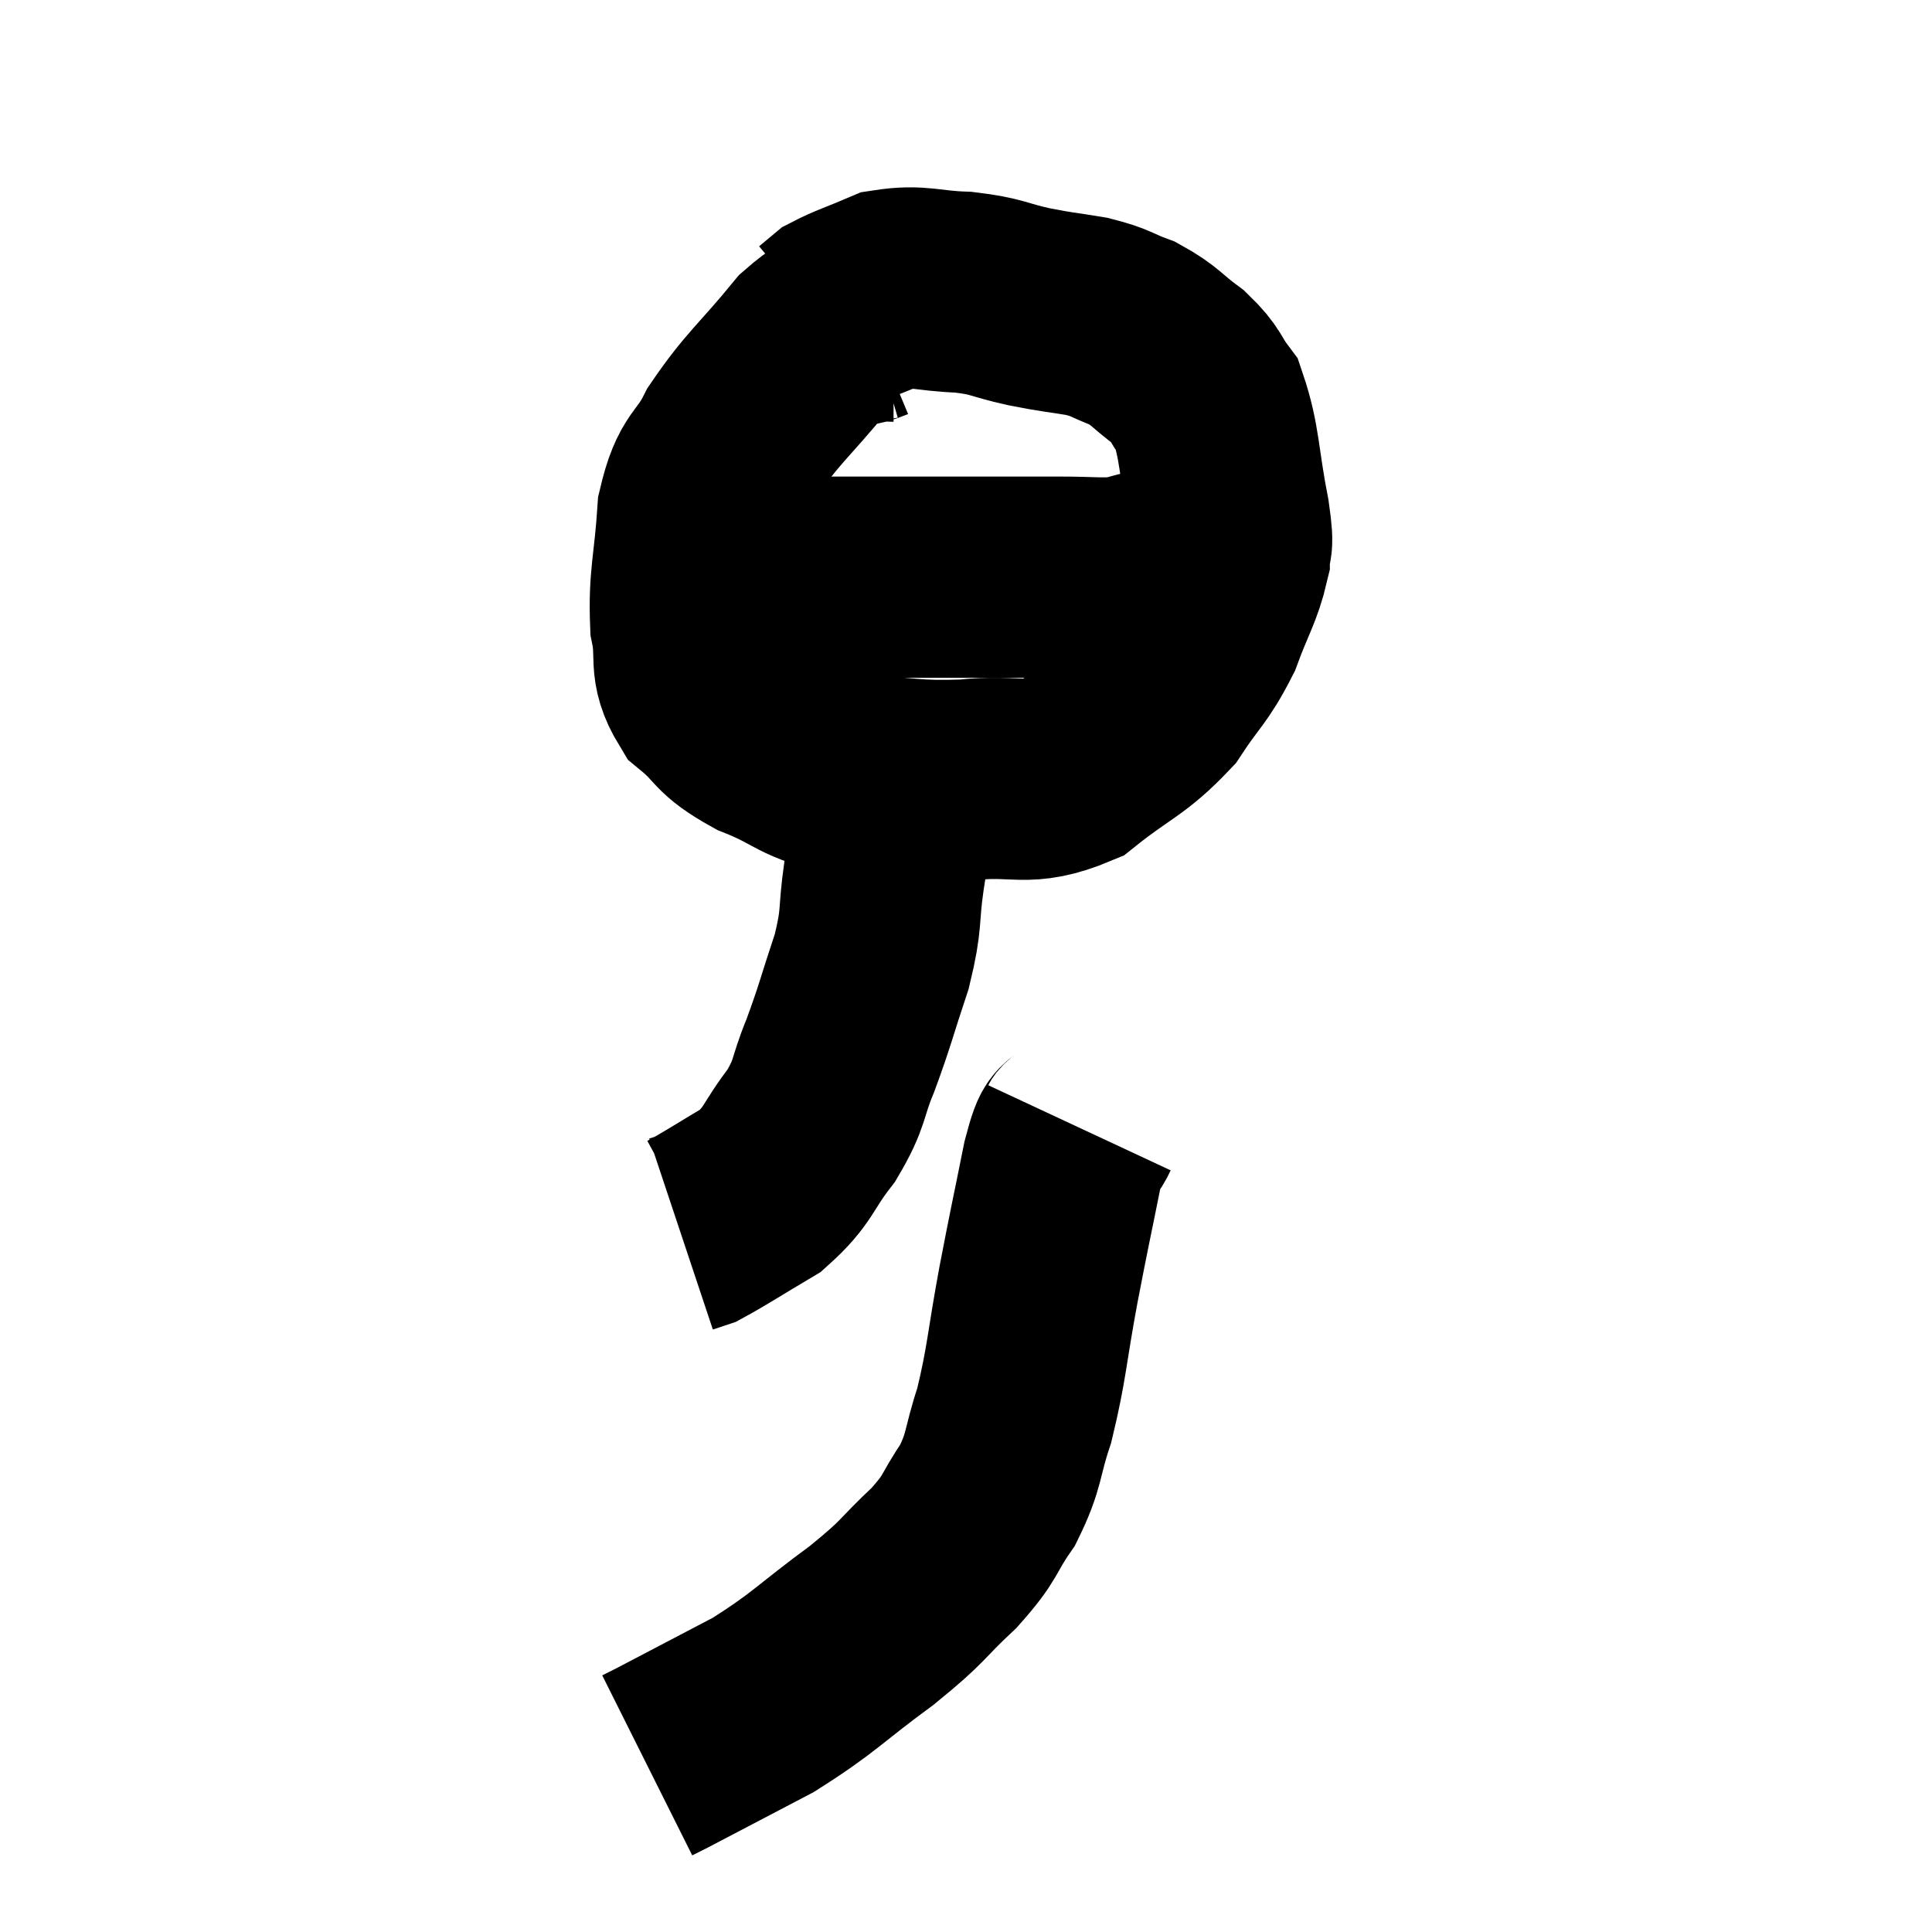 <svg width="48" height="48" viewBox="0 0 48 48" xmlns="http://www.w3.org/2000/svg"><path d="M 22.2 7.98 C 21.9 7.98, 22.11 7.83, 21.6 7.98 C 20.88 8.28, 21 7.845, 20.16 8.58 C 19.2 9.75, 18.945 9.885, 18.24 10.92 C 17.79 11.82, 17.61 11.58, 17.34 12.72 C 17.25 14.1, 17.115 14.355, 17.16 15.48 C 17.34 16.35, 17.085 16.5, 17.52 17.22 C 18.21 17.79, 17.985 17.85, 18.9 18.36 C 20.04 18.81, 19.905 19.005, 21.18 19.26 C 22.59 19.32, 22.635 19.425, 24 19.38 C 25.32 19.23, 25.455 19.575, 26.64 19.08 C 27.69 18.24, 27.93 18.255, 28.74 17.4 C 29.31 16.53, 29.43 16.545, 29.88 15.66 C 30.21 14.76, 30.375 14.565, 30.54 13.86 C 30.54 13.35, 30.675 13.785, 30.54 12.84 C 30.27 11.46, 30.315 11.01, 30 10.08 C 29.64 9.6, 29.745 9.57, 29.28 9.12 C 28.71 8.7, 28.71 8.595, 28.14 8.28 C 27.57 8.07, 27.645 8.025, 27 7.86 C 26.28 7.74, 26.325 7.77, 25.56 7.62 C 24.75 7.44, 24.81 7.365, 23.94 7.26 C 23.01 7.23, 22.86 7.08, 22.08 7.2 C 21.45 7.47, 21.225 7.53, 20.82 7.74 L 20.46 8.04" fill="none" stroke="black" stroke-width="5"></path><path d="M 16.2 13.8 C 16.56 13.83, 16.395 13.77, 16.92 13.86 C 17.61 14.01, 17.535 14.04, 18.3 14.16 C 19.14 14.25, 18.81 14.295, 19.98 14.34 C 21.48 14.34, 21.39 14.34, 22.98 14.34 C 24.66 14.34, 25.11 14.34, 26.34 14.34 C 27.12 14.34, 27.315 14.385, 27.9 14.34 C 28.29 14.25, 28.32 14.205, 28.68 14.16 C 29.01 14.16, 29.07 14.16, 29.34 14.16 C 29.55 14.16, 29.61 14.16, 29.76 14.16 C 29.85 14.16, 29.895 14.16, 29.94 14.16 L 29.94 14.16" fill="none" stroke="black" stroke-width="5"></path><path d="M 22.32 19.5 C 22.14 20.64, 22.125 20.685, 21.96 21.78 C 21.81 22.83, 21.93 22.77, 21.66 23.88 C 21.27 25.05, 21.255 25.2, 20.88 26.22 C 20.52 27.09, 20.655 27.12, 20.16 27.96 C 19.53 28.77, 19.62 28.935, 18.9 29.58 C 18.09 30.06, 17.775 30.27, 17.28 30.54 C 17.1 30.6, 17.01 30.63, 16.92 30.66 L 16.92 30.66" fill="none" stroke="black" stroke-width="5"></path><path d="M 26.82 28.02 C 26.61 28.47, 26.655 27.945, 26.4 28.92 C 26.1 30.42, 26.1 30.36, 25.8 31.92 C 25.5 33.54, 25.515 33.855, 25.2 35.16 C 24.87 36.15, 24.975 36.255, 24.54 37.14 C 24 37.92, 24.18 37.89, 23.46 38.7 C 22.56 39.54, 22.785 39.465, 21.66 40.38 C 20.31 41.37, 20.265 41.535, 18.96 42.36 C 17.7 43.02, 17.16 43.305, 16.44 43.68 C 16.26 43.77, 16.17 43.815, 16.08 43.86 L 16.08 43.86" fill="none" stroke="black" stroke-width="5"></path></svg>